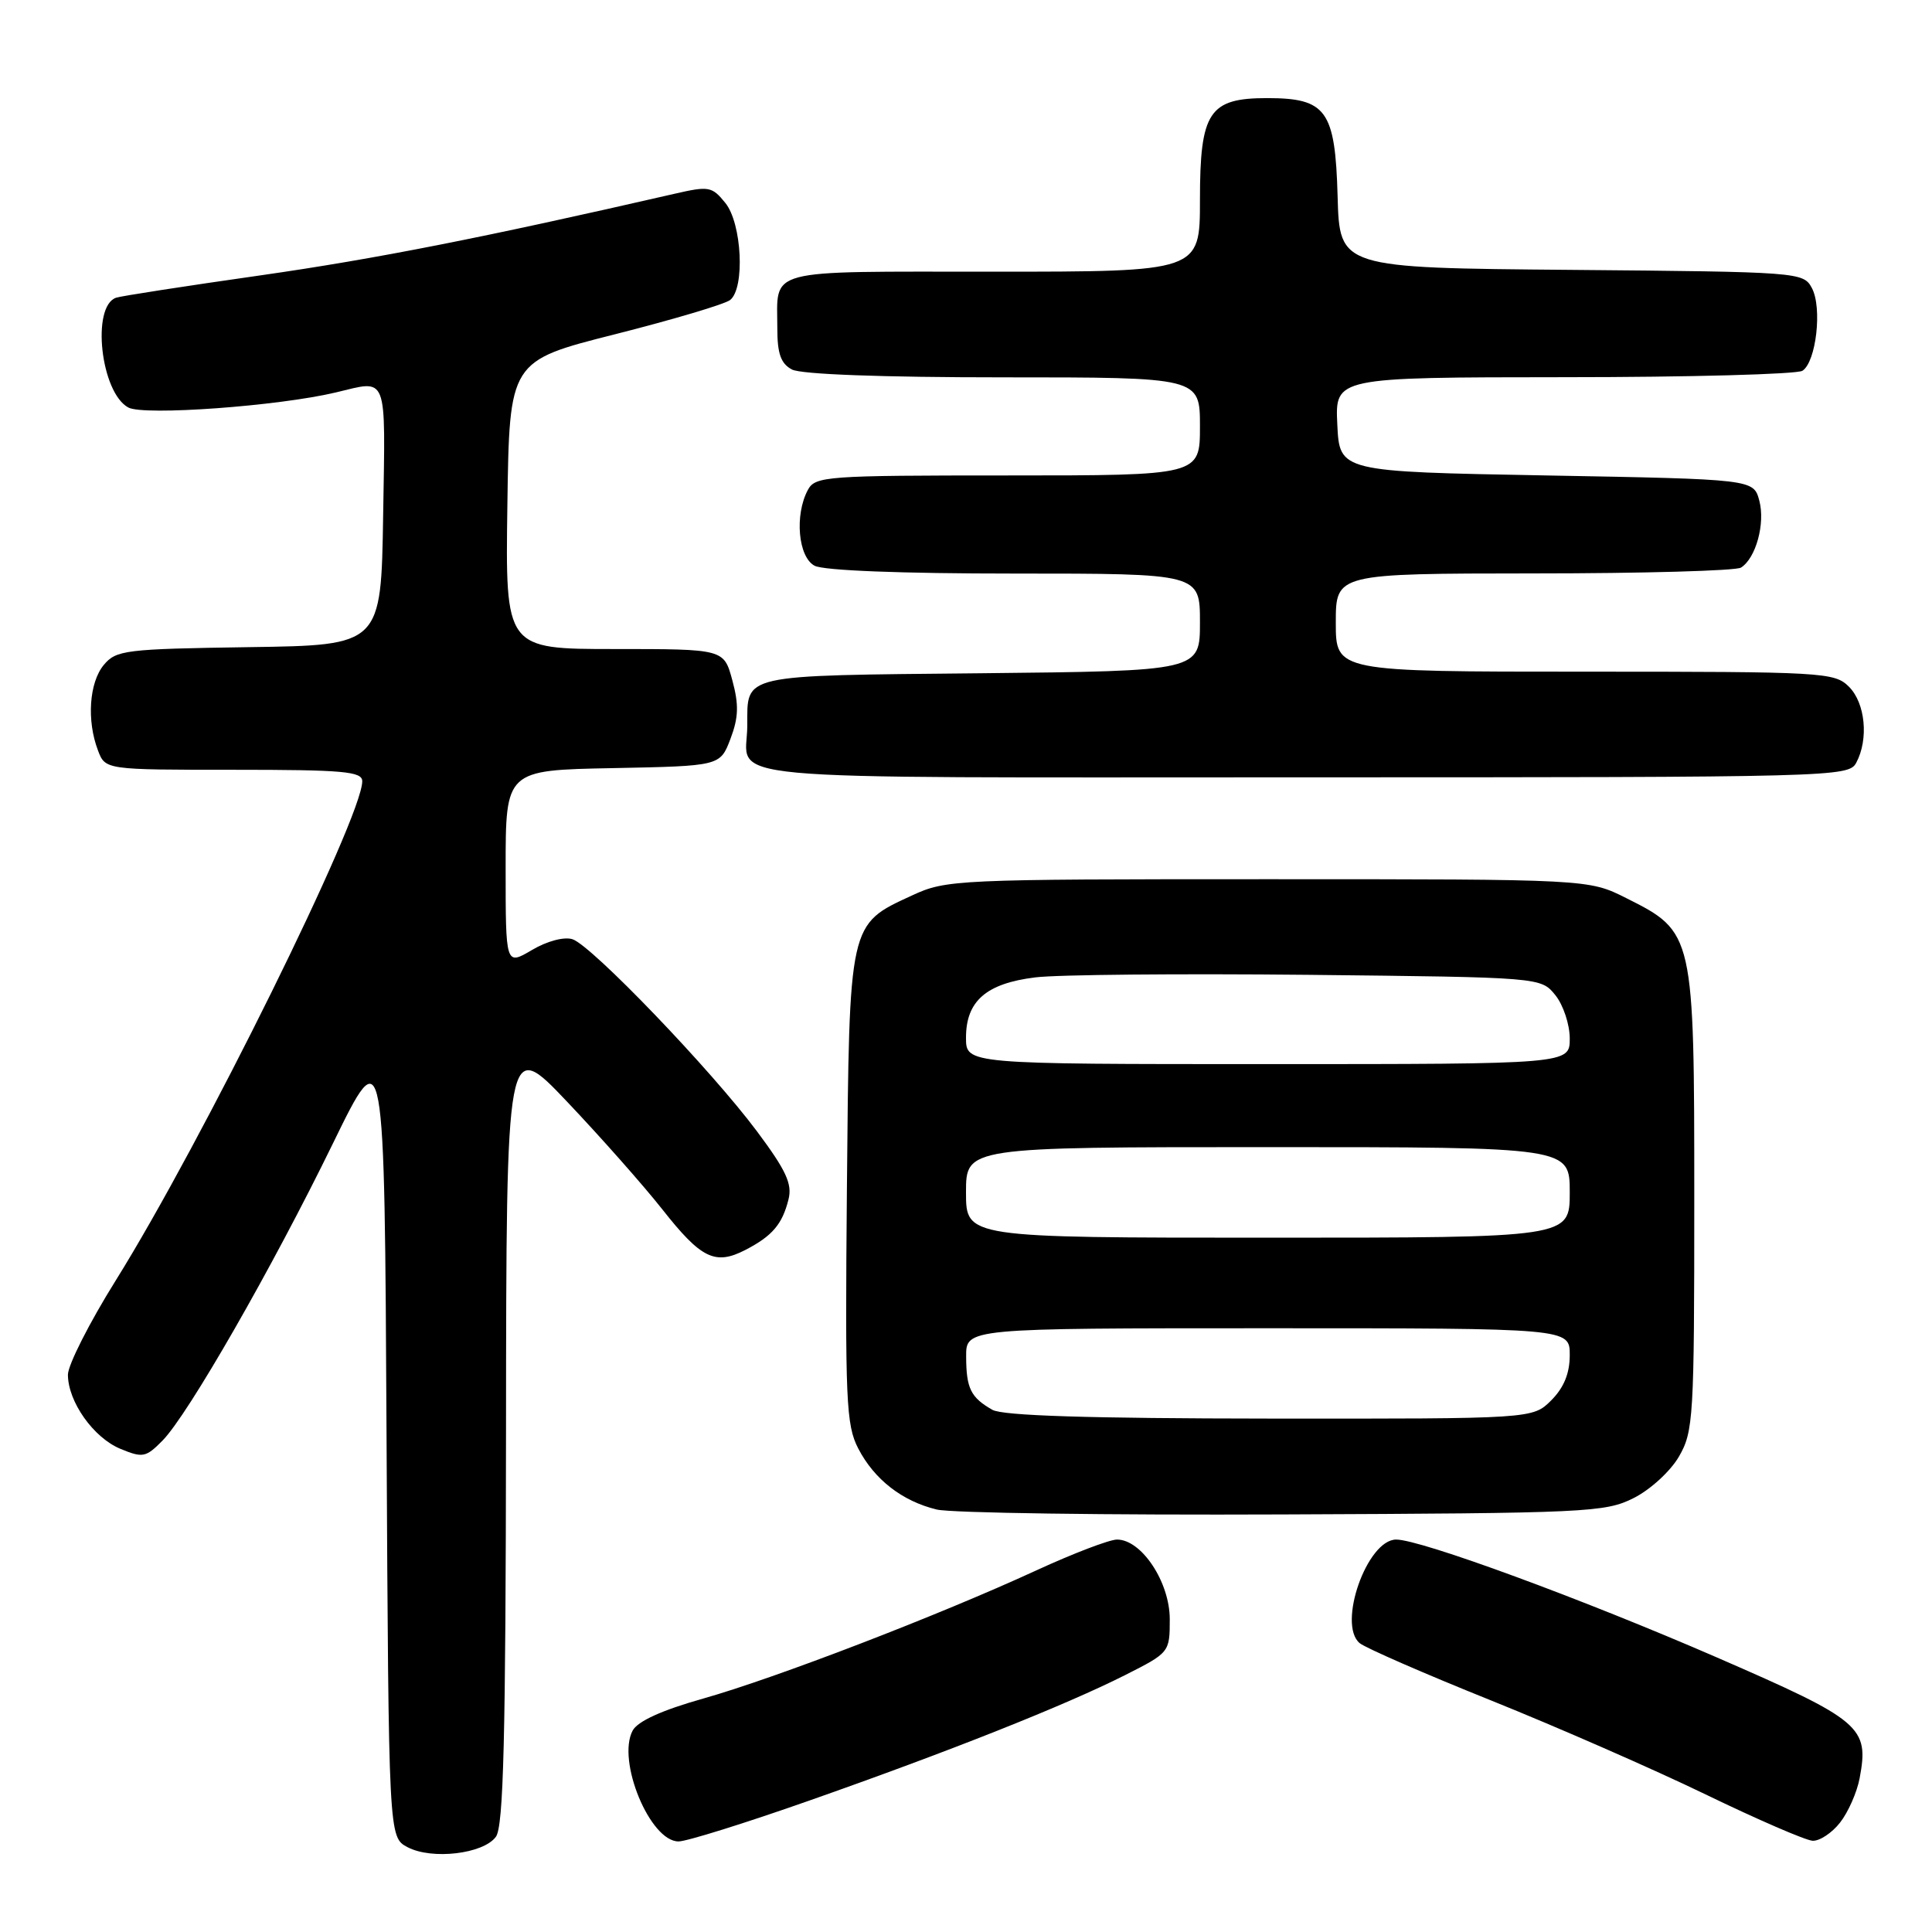 <?xml version="1.0" encoding="UTF-8" standalone="no"?>
<!DOCTYPE svg PUBLIC "-//W3C//DTD SVG 1.1//EN" "http://www.w3.org/Graphics/SVG/1.1/DTD/svg11.dtd" >
<svg xmlns="http://www.w3.org/2000/svg" xmlns:xlink="http://www.w3.org/1999/xlink" version="1.1" viewBox="0 0 256 256">
 <g >
 <path fill="currentColor"
d=" M 65.71 243.38 C 66.72 242.00 67.01 230.33 67.05 189.56 C 67.09 137.50 67.09 137.50 75.16 146.00 C 79.60 150.68 85.26 157.08 87.74 160.22 C 92.91 166.79 94.76 167.69 98.77 165.62 C 102.33 163.78 103.66 162.22 104.48 158.93 C 105.00 156.88 104.16 155.08 100.32 149.93 C 94.22 141.75 78.37 125.25 75.85 124.45 C 74.74 124.10 72.47 124.70 70.47 125.89 C 67.00 127.93 67.00 127.93 67.00 114.99 C 67.00 102.05 67.00 102.05 81.21 101.78 C 95.42 101.50 95.42 101.50 96.79 97.90 C 97.86 95.08 97.92 93.40 97.04 90.15 C 95.92 86.00 95.92 86.00 81.44 86.00 C 66.96 86.00 66.96 86.00 67.23 66.92 C 67.50 47.83 67.50 47.83 81.50 44.29 C 89.20 42.34 96.06 40.30 96.75 39.75 C 98.73 38.17 98.31 29.60 96.11 26.89 C 94.34 24.70 93.93 24.63 89.36 25.68 C 64.00 31.50 49.81 34.30 34.50 36.49 C 24.60 37.90 16.00 39.23 15.38 39.45 C 12.07 40.60 13.35 52.05 17.01 54.00 C 19.08 55.11 36.91 53.81 44.50 52.00 C 51.47 50.34 51.07 49.30 50.77 68.25 C 50.50 85.50 50.50 85.50 33.00 85.75 C 16.59 85.99 15.39 86.14 13.75 88.11 C 11.82 90.44 11.47 95.48 12.98 99.43 C 13.95 102.00 13.95 102.00 30.98 102.00 C 45.53 102.00 48.00 102.22 48.00 103.52 C 48.00 108.33 26.74 151.38 15.34 169.66 C 11.85 175.25 9.00 180.87 9.00 182.16 C 9.01 185.73 12.39 190.51 15.96 191.98 C 18.91 193.20 19.33 193.12 21.52 190.90 C 24.90 187.49 36.11 167.93 44.12 151.50 C 50.95 137.50 50.95 137.50 51.22 190.47 C 51.50 243.44 51.50 243.44 54.00 244.76 C 57.23 246.46 64.05 245.66 65.71 243.38 Z  M 107.17 238.61 C 125.84 232.05 141.13 225.97 149.06 221.97 C 154.96 218.99 155.00 218.94 155.00 214.56 C 155.00 209.64 151.27 204.00 148.01 204.00 C 147.01 204.00 142.22 205.83 137.35 208.07 C 124.35 214.06 102.70 222.38 93.17 225.07 C 87.70 226.61 84.50 228.07 83.83 229.31 C 81.70 233.30 86.13 244.00 89.91 244.00 C 90.98 244.00 98.75 241.57 107.17 238.61 Z  M 243.81 241.51 C 244.89 240.14 246.06 237.49 246.41 235.63 C 247.69 228.82 246.67 227.96 227.52 219.63 C 209.66 211.87 188.26 204.00 185.00 204.00 C 181.14 204.00 177.18 215.25 180.17 217.73 C 180.94 218.36 188.74 221.77 197.53 225.30 C 206.31 228.83 219.12 234.44 226.00 237.77 C 232.88 241.10 239.25 243.86 240.18 243.91 C 241.10 243.96 242.74 242.88 243.81 241.51 Z  M 216.47 198.50 C 218.68 197.39 221.35 194.94 222.47 193.00 C 224.39 189.69 224.50 187.82 224.50 159.00 C 224.50 123.68 224.46 123.50 215.48 119.00 C 210.50 116.50 210.50 116.50 168.00 116.50 C 126.58 116.50 125.38 116.55 120.83 118.66 C 112.44 122.53 112.54 122.11 112.22 157.45 C 111.97 185.58 112.11 188.82 113.72 191.93 C 115.85 196.04 119.54 198.91 124.12 200.02 C 125.98 200.48 146.62 200.77 170.00 200.67 C 210.32 200.51 212.70 200.40 216.47 198.50 Z  M 245.96 101.07 C 247.63 97.95 247.17 93.17 245.00 91.00 C 243.08 89.08 241.67 89.00 210.00 89.00 C 177.00 89.00 177.00 89.00 177.00 82.50 C 177.00 76.00 177.00 76.00 203.25 75.98 C 217.69 75.98 230.03 75.63 230.69 75.21 C 232.67 73.96 233.92 69.36 233.12 66.35 C 232.36 63.50 232.36 63.50 204.93 63.00 C 177.50 62.50 177.50 62.50 177.20 56.25 C 176.90 50.00 176.90 50.00 207.20 49.98 C 223.87 49.98 238.10 49.59 238.83 49.13 C 240.65 47.97 241.48 40.76 240.08 38.16 C 238.96 36.07 238.41 36.02 208.22 35.76 C 177.50 35.50 177.50 35.50 177.24 26.00 C 176.92 14.61 175.76 13.00 167.89 13.00 C 160.20 13.00 159.00 14.83 159.00 26.50 C 159.00 36.00 159.00 36.00 131.61 36.00 C 100.96 36.00 103.00 35.46 103.00 43.55 C 103.00 46.86 103.47 48.18 104.93 48.96 C 106.13 49.60 116.88 50.00 132.93 50.00 C 159.00 50.00 159.00 50.00 159.00 56.50 C 159.00 63.00 159.00 63.00 133.54 63.00 C 109.38 63.00 108.02 63.10 107.04 64.93 C 105.27 68.24 105.76 73.80 107.93 74.96 C 109.12 75.60 119.41 76.00 134.43 76.00 C 159.00 76.00 159.00 76.00 159.00 82.46 C 159.00 88.91 159.00 88.91 129.96 89.21 C 97.83 89.53 99.04 89.26 99.02 96.17 C 98.98 103.63 92.16 103.00 172.57 103.00 C 243.09 103.00 244.96 102.95 245.96 101.07 Z  M 131.50 186.81 C 128.63 185.18 128.03 183.97 128.02 179.75 C 128.00 176.00 128.00 176.00 168.00 176.00 C 208.00 176.00 208.00 176.00 208.00 179.55 C 208.00 181.98 207.23 183.86 205.55 185.55 C 203.09 188.00 203.09 188.00 168.30 187.97 C 144.25 187.95 132.88 187.59 131.50 186.81 Z  M 128.00 158.00 C 128.00 152.00 128.00 152.00 168.00 152.00 C 208.00 152.00 208.00 152.00 208.00 158.00 C 208.00 164.00 208.00 164.00 168.00 164.00 C 128.00 164.00 128.00 164.00 128.00 158.00 Z  M 128.00 137.50 C 128.00 132.64 130.68 130.31 137.17 129.51 C 140.10 129.14 156.38 129.00 173.34 129.17 C 204.18 129.50 204.18 129.50 206.09 131.86 C 207.14 133.16 208.00 135.75 208.00 137.61 C 208.00 141.00 208.00 141.00 168.00 141.00 C 128.00 141.00 128.00 141.00 128.00 137.50 Z "/>
</g>
</svg>